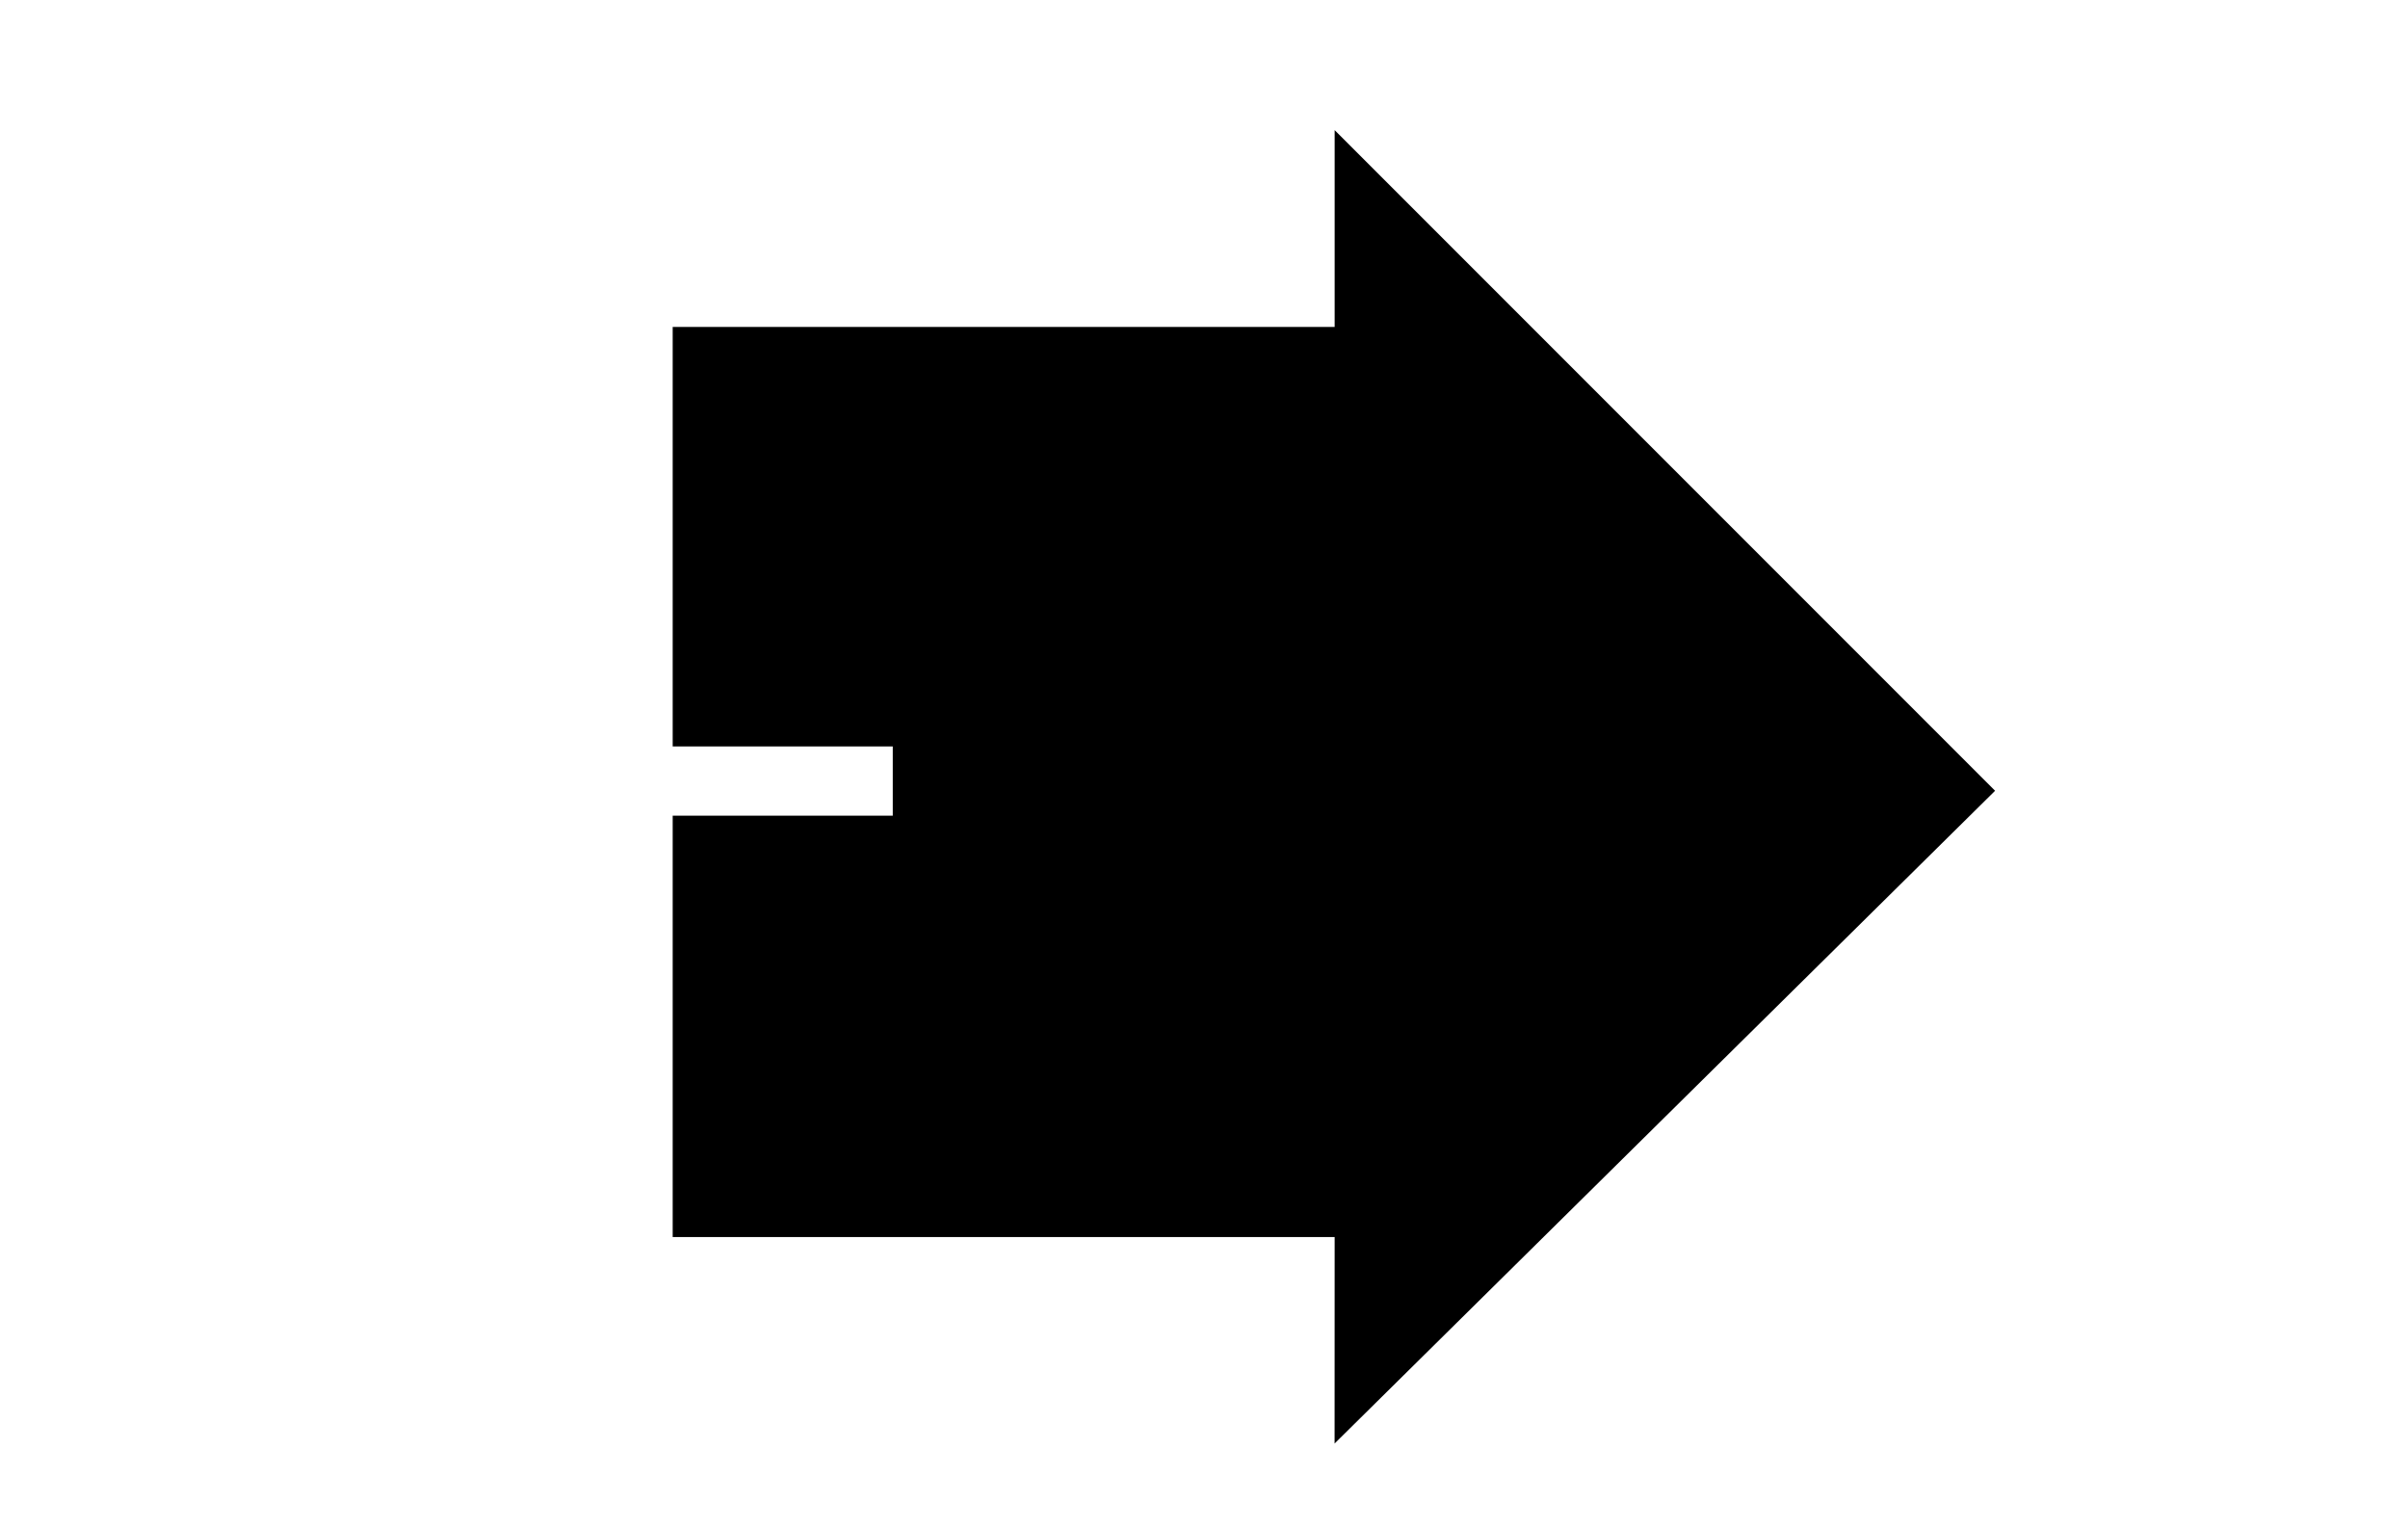 <?xml version="1.0" encoding="utf-8"?>
<!-- Generator: Adobe Illustrator 16.0.3, SVG Export Plug-In . SVG Version: 6.00 Build 0)  -->
<!DOCTYPE svg PUBLIC "-//W3C//DTD SVG 1.1//EN" "http://www.w3.org/Graphics/SVG/1.1/DTD/svg11.dtd">
<svg version="1.1" id="Calque_1" xmlns="http://www.w3.org/2000/svg" xmlns:xlink="http://www.w3.org/1999/xlink" x="0px" y="0px"
	 width="240.94px" height="153.07px" viewBox="0 0 240.94 153.07" enable-background="new 0 0 240.94 153.07" xml:space="preserve">
<g>
	<polygon points="199.624,79.1 133.542,13.017 133.542,32.706 67.308,32.706 67.308,74.667 89.328,74.667 89.328,81.592 
		67.308,81.592 67.308,123.738 133.542,123.738 133.536,144.393 	"/>
</g>
</svg>
